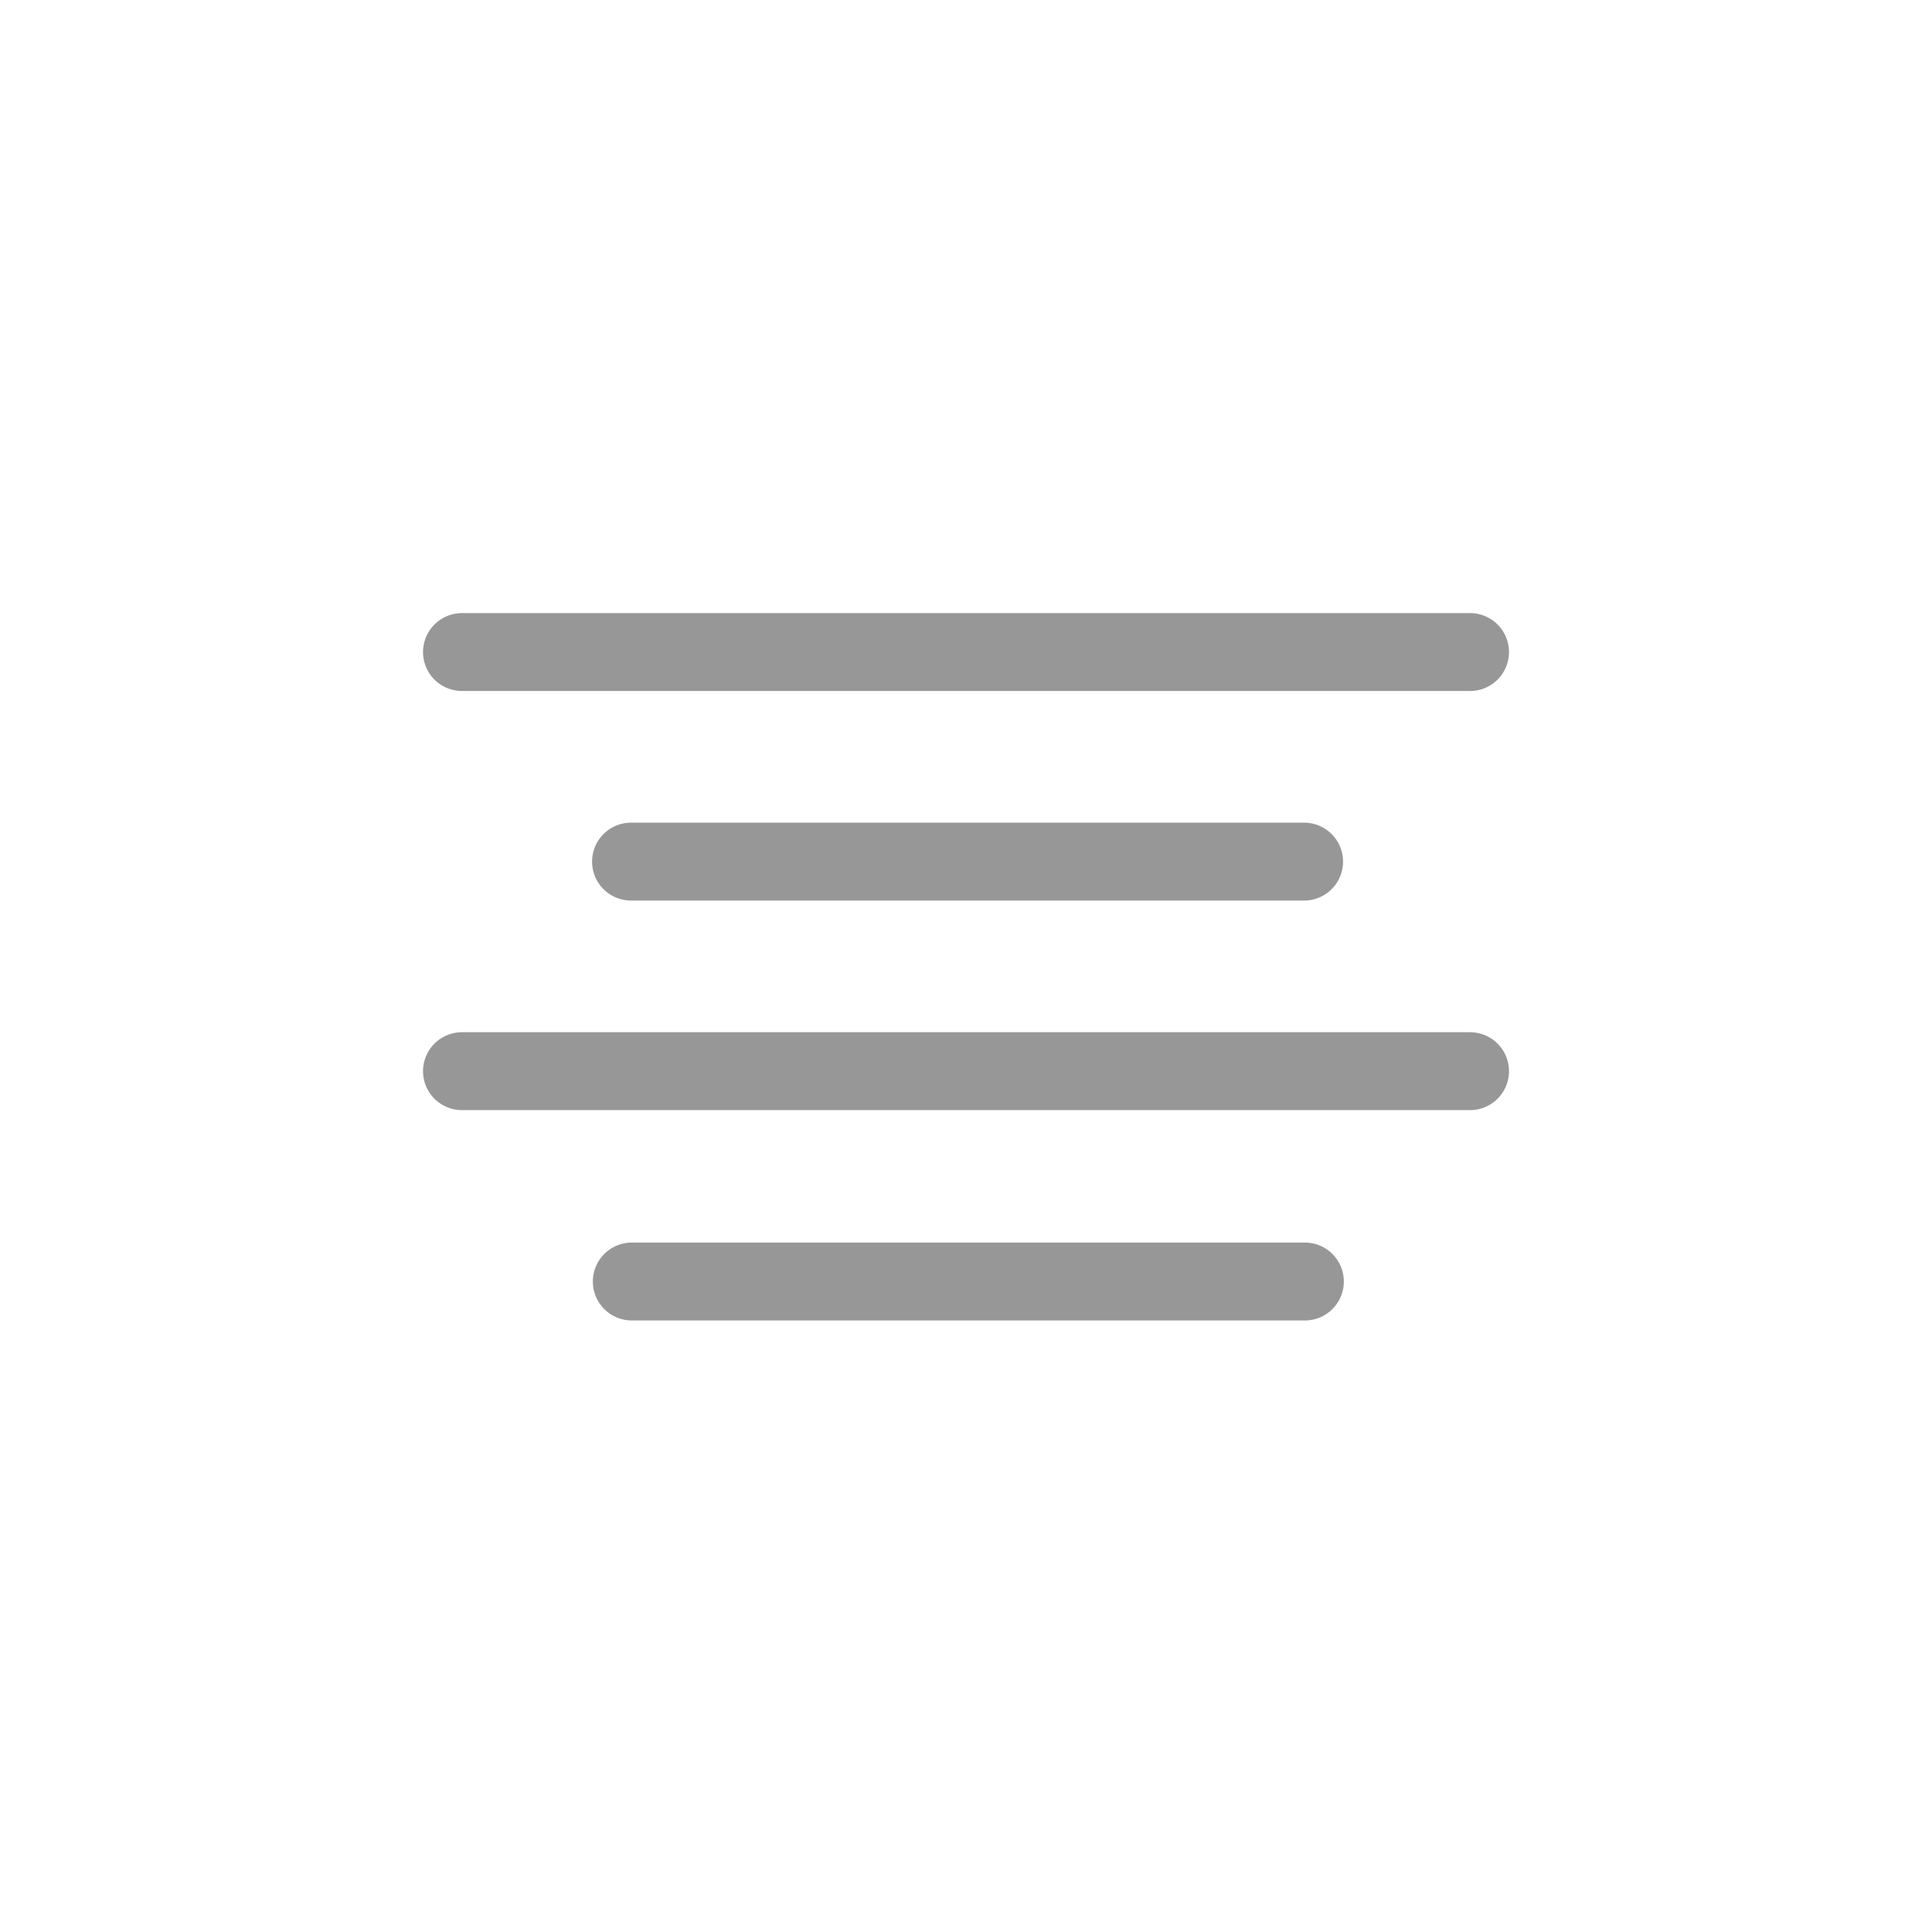 <svg xmlns="http://www.w3.org/2000/svg" xmlns:xlink="http://www.w3.org/1999/xlink" width="1240" height="1240" version="1.1" viewBox="0 0 1240 1240"><title>alignCenter</title><desc>Created with Sketch.</desc><g id="alignCenter" fill="none" fill-rule="evenodd" stroke="none" stroke-linecap="round" stroke-width="1"><g id="Group" stroke="#979797" stroke-width="50" transform="translate(296, 418)"><path id="Line" d="M0.5,0.5 L647.5,0.5"/><path id="Line" d="M0.5,269.5 L647.5,269.5"/><path id="Line" d="M109,135 L541,135"/><path id="Line" d="M109.5,404.5 L541.5,404.5"/></g></g></svg>